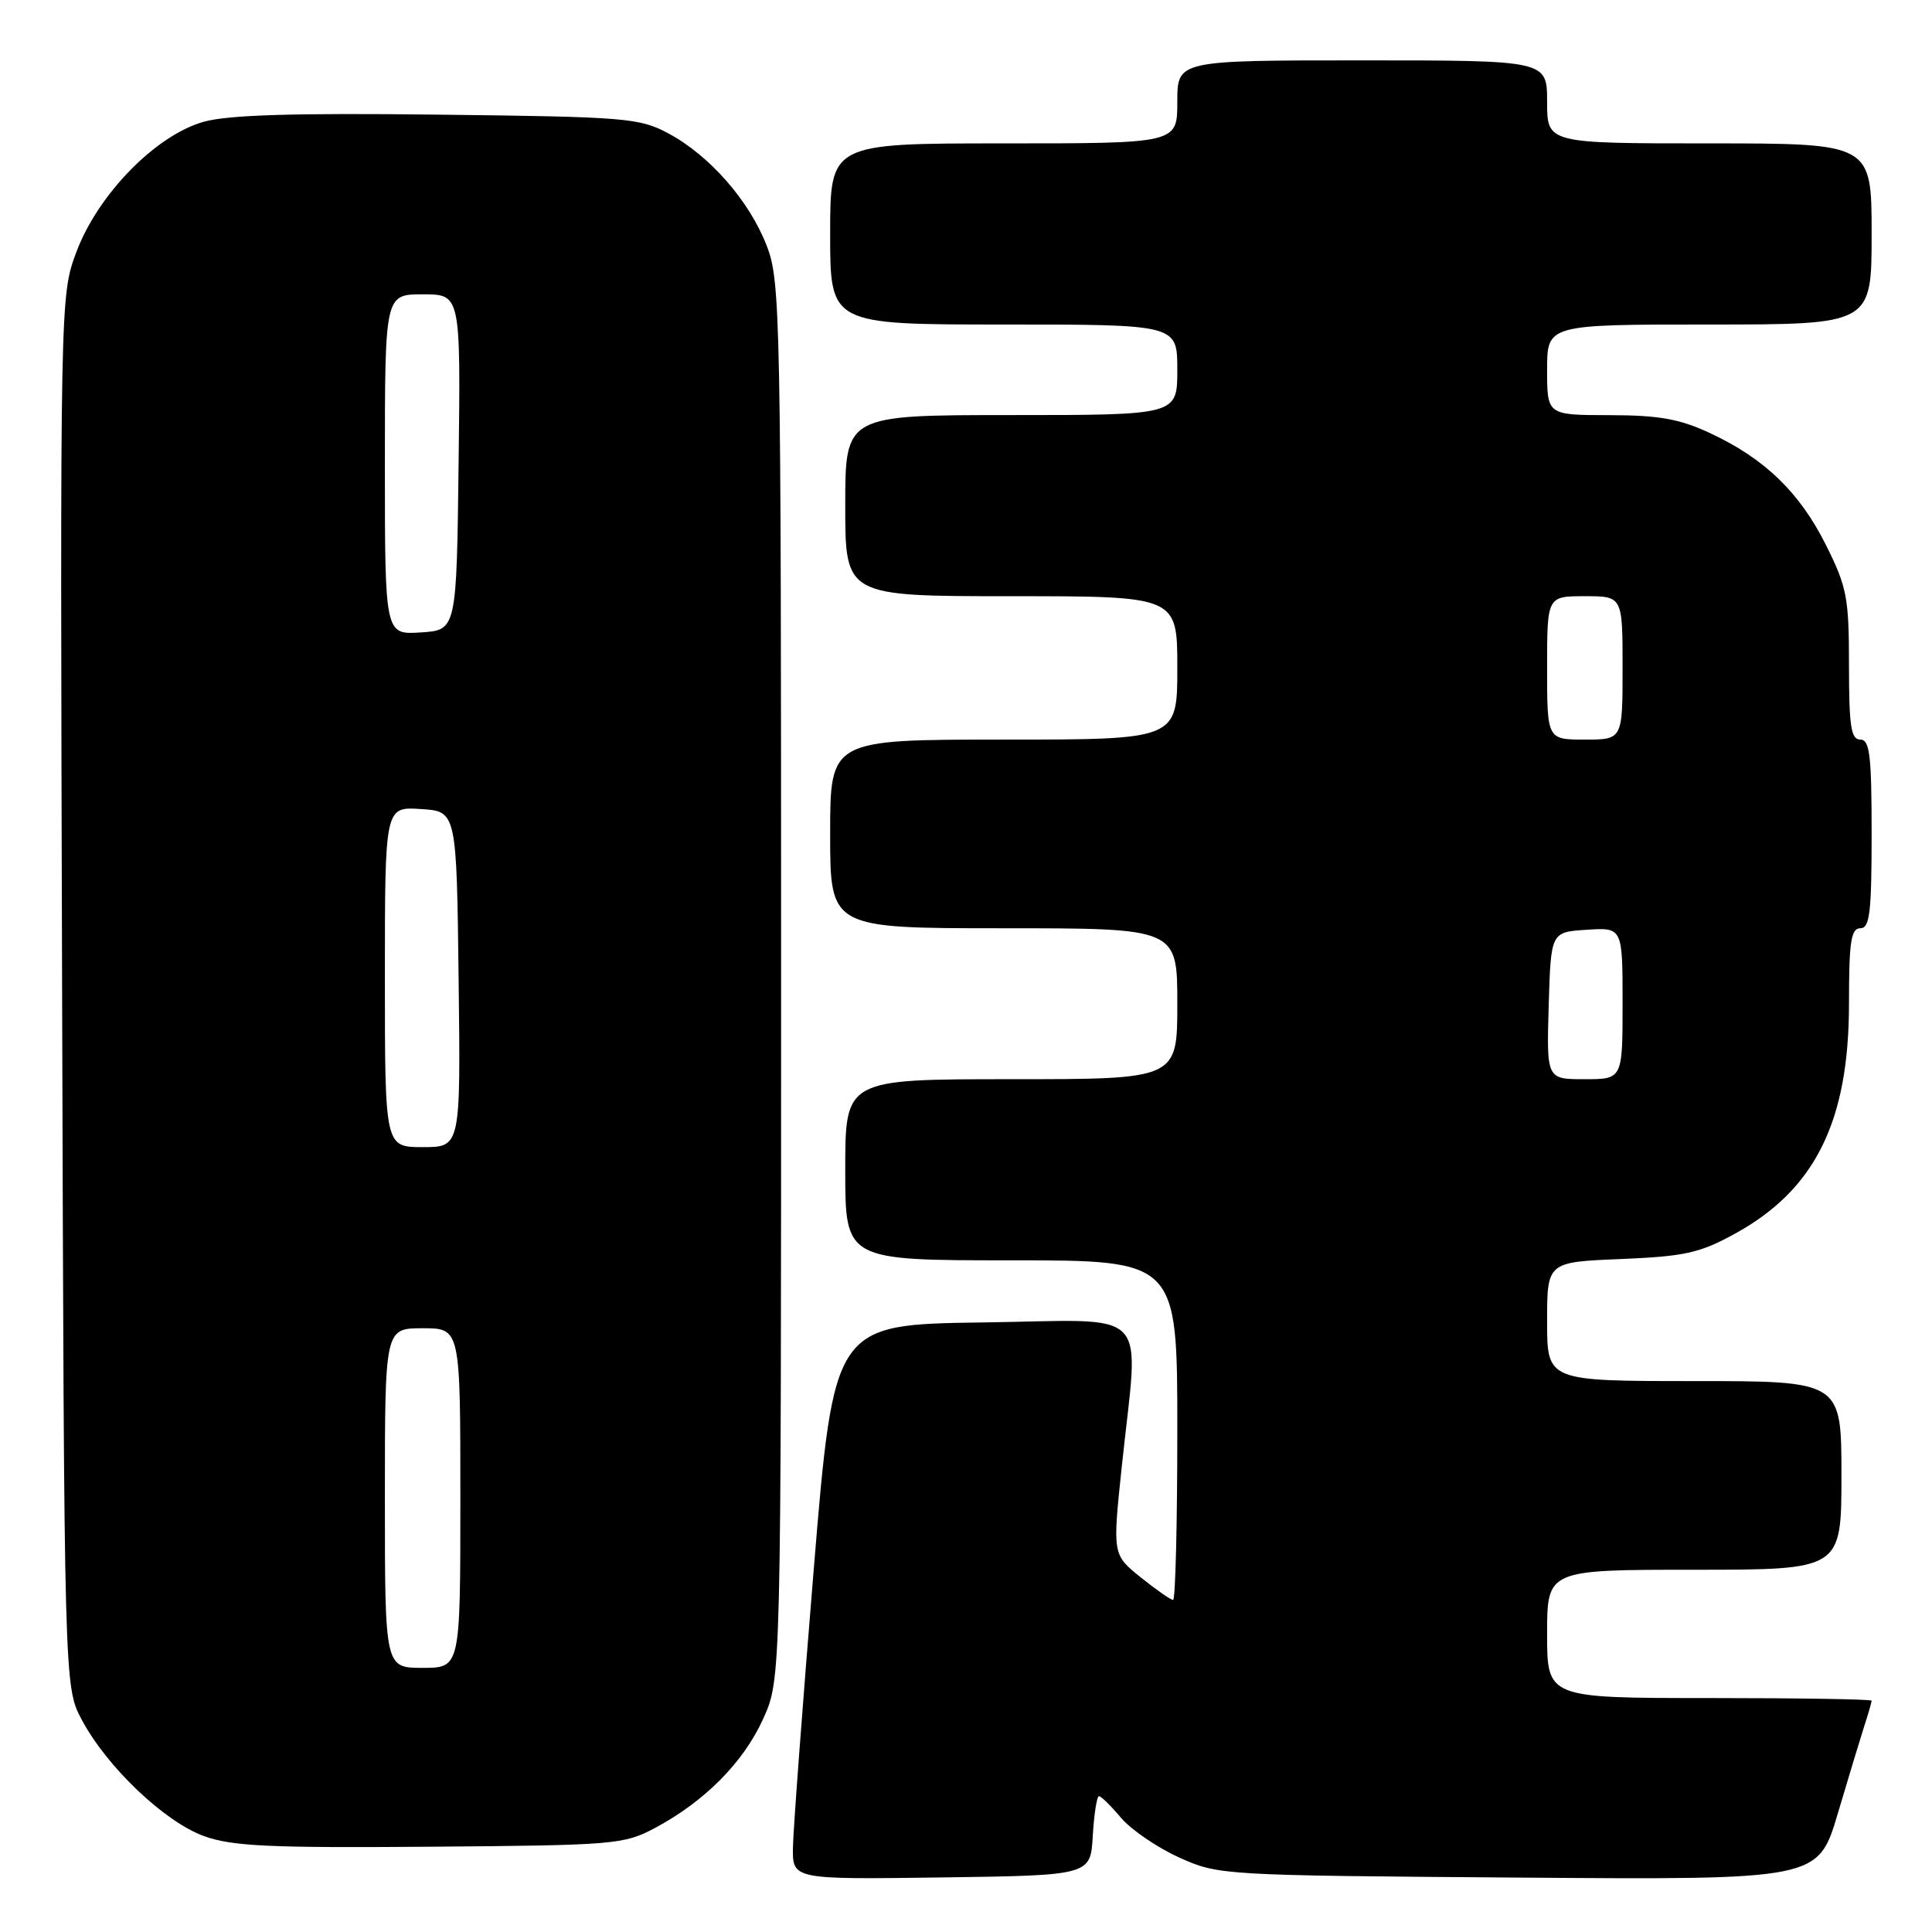 <?xml version="1.0" encoding="UTF-8" standalone="no"?>
<!DOCTYPE svg PUBLIC "-//W3C//DTD SVG 1.1//EN" "http://www.w3.org/Graphics/SVG/1.1/DTD/svg11.dtd" >
<svg xmlns="http://www.w3.org/2000/svg" xmlns:xlink="http://www.w3.org/1999/xlink" version="1.1" viewBox="0 0 256 256">
 <g >
 <path fill="currentColor"
d=" M 144.80 243.25 C 144.97 240.36 145.34 238.00 145.62 238.00 C 145.90 238.00 147.21 239.29 148.54 240.87 C 149.87 242.44 153.33 244.81 156.23 246.12 C 161.46 248.48 161.82 248.50 201.20 248.79 C 240.91 249.09 240.91 249.09 243.52 240.29 C 244.95 235.46 246.55 230.20 247.06 228.60 C 247.58 227.01 248.00 225.54 248.00 225.35 C 248.00 225.16 238.32 225.00 226.50 225.00 C 205.00 225.00 205.00 225.00 205.00 216.50 C 205.00 208.00 205.00 208.00 224.50 208.00 C 244.00 208.00 244.00 208.00 244.00 195.50 C 244.00 183.00 244.00 183.00 224.50 183.00 C 205.00 183.00 205.00 183.00 205.00 175.12 C 205.00 167.23 205.00 167.23 214.75 166.83 C 223.20 166.48 225.21 166.04 229.82 163.51 C 240.50 157.68 245.00 148.62 245.00 132.99 C 245.00 124.78 245.27 123.00 246.50 123.00 C 247.75 123.00 248.00 120.94 248.00 110.50 C 248.00 100.06 247.75 98.00 246.50 98.00 C 245.27 98.00 245.00 96.24 245.00 88.16 C 245.00 79.19 244.73 77.78 241.95 72.22 C 238.46 65.24 233.82 60.75 226.57 57.38 C 222.54 55.50 219.81 55.02 213.25 55.01 C 205.00 55.00 205.00 55.00 205.00 49.00 C 205.00 43.00 205.00 43.00 226.50 43.00 C 248.00 43.00 248.00 43.00 248.00 31.00 C 248.00 19.00 248.00 19.00 226.50 19.00 C 205.00 19.00 205.00 19.00 205.00 13.50 C 205.00 8.00 205.00 8.00 180.50 8.00 C 156.00 8.00 156.00 8.00 156.00 13.50 C 156.00 19.00 156.00 19.00 133.00 19.00 C 110.00 19.00 110.00 19.00 110.00 31.00 C 110.00 43.00 110.00 43.00 133.00 43.00 C 156.00 43.00 156.00 43.00 156.00 49.00 C 156.00 55.00 156.00 55.00 134.00 55.00 C 112.00 55.00 112.00 55.00 112.00 67.00 C 112.00 79.00 112.00 79.00 134.00 79.00 C 156.00 79.00 156.00 79.00 156.00 88.50 C 156.00 98.00 156.00 98.00 133.00 98.00 C 110.00 98.00 110.00 98.00 110.00 110.50 C 110.00 123.00 110.00 123.00 133.00 123.00 C 156.00 123.00 156.00 123.00 156.00 133.00 C 156.00 143.00 156.00 143.00 134.00 143.00 C 112.00 143.00 112.00 143.00 112.00 155.00 C 112.00 167.00 112.00 167.00 134.00 167.00 C 156.00 167.00 156.00 167.00 156.00 189.50 C 156.00 201.88 155.75 212.00 155.44 212.00 C 155.13 212.00 153.20 210.65 151.14 209.00 C 147.41 205.99 147.41 205.99 148.65 194.25 C 150.91 172.78 152.98 174.92 130.25 175.23 C 110.50 175.50 110.50 175.50 107.82 208.00 C 106.35 225.88 105.11 242.42 105.07 244.77 C 105.00 249.04 105.00 249.04 124.75 248.77 C 144.50 248.50 144.50 248.50 144.80 243.25 Z  M 86.80 242.21 C 93.40 238.68 98.52 233.51 101.13 227.74 C 103.50 222.50 103.50 222.50 103.50 130.00 C 103.50 41.67 103.41 37.28 101.61 32.60 C 99.31 26.63 94.04 20.61 88.57 17.68 C 84.73 15.62 82.98 15.48 58.01 15.19 C 38.94 14.96 30.25 15.23 27.01 16.13 C 20.66 17.90 12.99 25.74 10.13 33.37 C 7.96 39.18 7.96 39.18 8.23 131.34 C 8.50 223.50 8.50 223.50 10.84 227.89 C 14.18 234.15 21.83 241.42 27.05 243.30 C 30.76 244.64 35.77 244.87 57.00 244.70 C 81.47 244.51 82.67 244.41 86.80 242.21 Z  M 205.21 133.25 C 205.50 123.50 205.50 123.50 210.25 123.20 C 215.00 122.89 215.00 122.89 215.00 132.95 C 215.00 143.00 215.00 143.00 209.96 143.00 C 204.93 143.00 204.93 143.00 205.21 133.25 Z  M 205.00 88.50 C 205.00 79.00 205.00 79.00 210.00 79.00 C 215.00 79.00 215.00 79.00 215.00 88.50 C 215.00 98.00 215.00 98.00 210.00 98.00 C 205.00 98.00 205.00 98.00 205.00 88.50 Z  M 51.00 198.50 C 51.00 176.00 51.00 176.00 56.00 176.00 C 61.00 176.00 61.00 176.00 61.00 198.50 C 61.00 221.00 61.00 221.00 56.00 221.00 C 51.00 221.00 51.00 221.00 51.00 198.50 Z  M 51.00 129.45 C 51.00 106.89 51.00 106.89 55.75 107.20 C 60.50 107.50 60.50 107.50 60.77 129.75 C 61.04 152.00 61.04 152.00 56.02 152.00 C 51.00 152.00 51.00 152.00 51.00 129.45 Z  M 51.00 61.55 C 51.00 39.00 51.00 39.00 56.02 39.00 C 61.04 39.00 61.04 39.00 60.77 61.25 C 60.50 83.50 60.50 83.50 55.75 83.80 C 51.00 84.11 51.00 84.11 51.00 61.55 Z "/>
</g>
</svg>